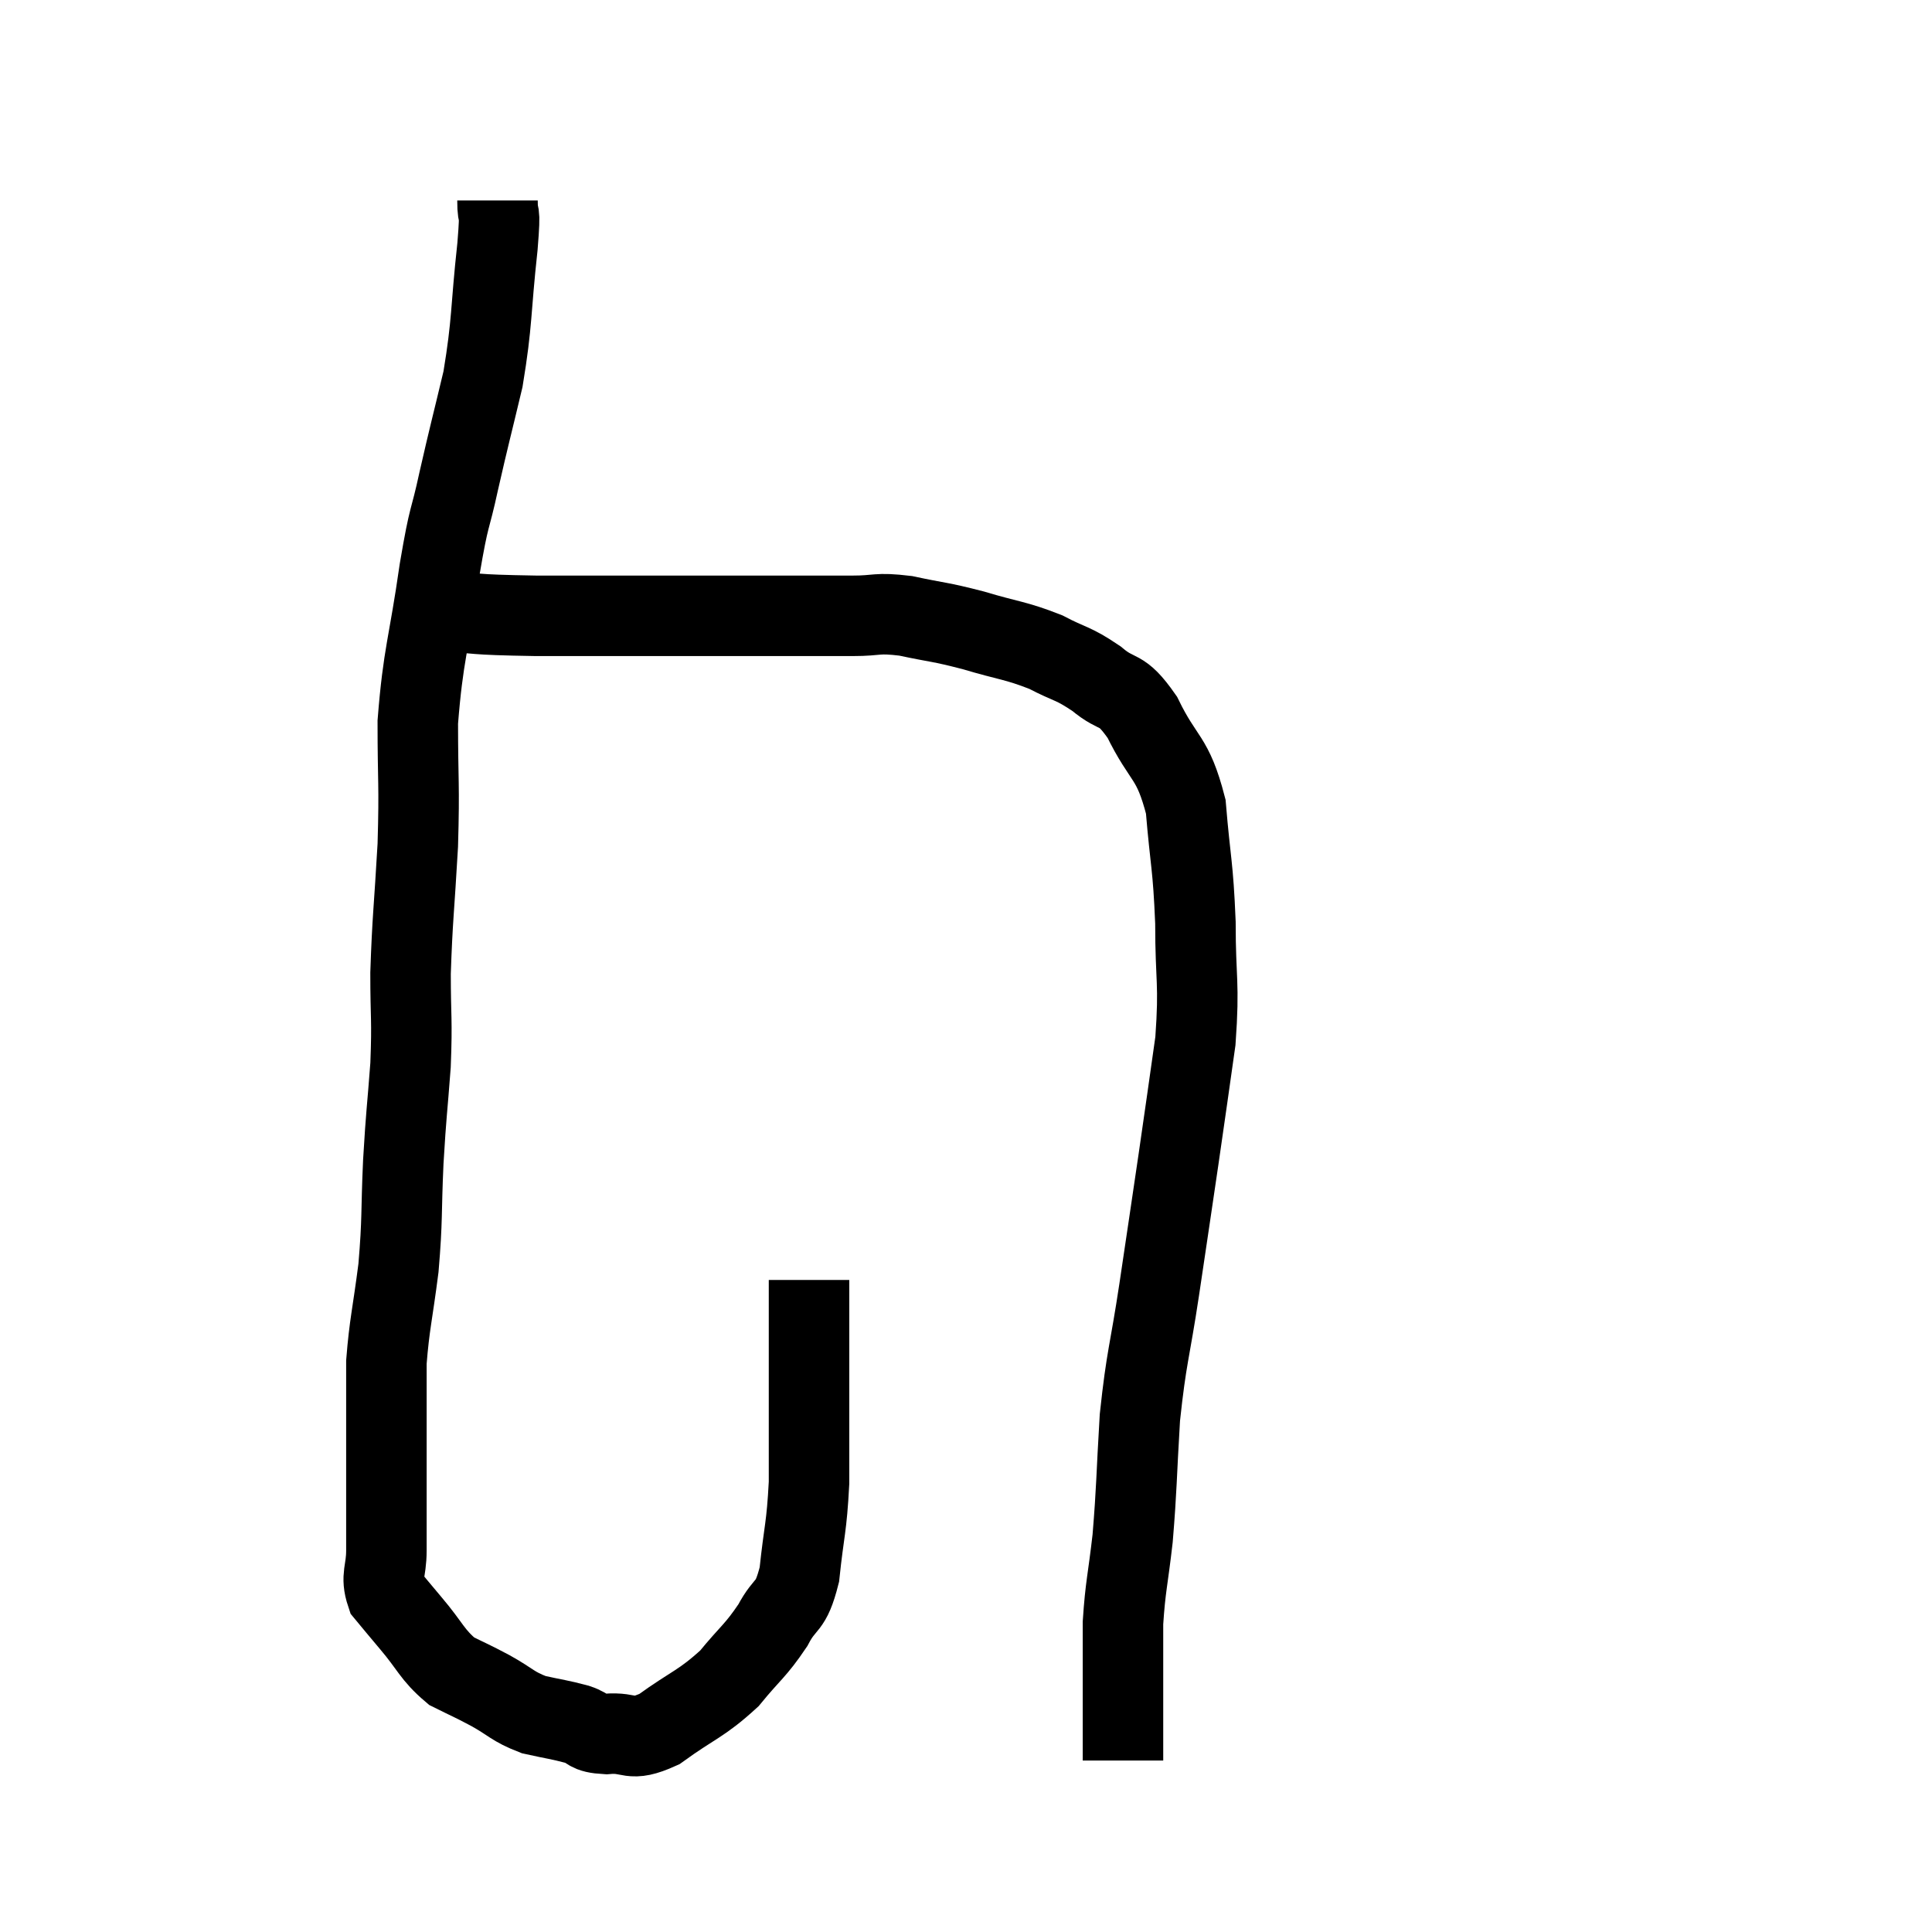 <svg width="48" height="48" viewBox="0 0 48 48" xmlns="http://www.w3.org/2000/svg"><path d="M 12.36 4.98 C 12.36 5.55, 12.45 5.01, 12.36 6.12 C 12.18 7.77, 12.24 7.965, 12 9.42 C 11.7 10.68, 11.67 10.755, 11.4 11.94 C 11.16 13.05, 11.175 12.66, 10.92 14.16 C 10.65 16.05, 10.515 16.23, 10.38 17.94 C 10.38 19.47, 10.425 19.44, 10.38 21 C 10.29 22.59, 10.245 22.815, 10.2 24.18 C 10.2 25.32, 10.245 25.29, 10.2 26.46 C 10.11 27.66, 10.095 27.6, 10.02 28.86 C 9.96 30.18, 10.005 30.255, 9.9 31.5 C 9.75 32.67, 9.675 32.895, 9.6 33.84 C 9.6 34.56, 9.6 34.41, 9.6 35.28 C 9.6 36.3, 9.6 36.51, 9.6 37.32 C 9.6 37.92, 9.6 37.95, 9.6 38.52 C 9.6 39.06, 9.45 39.15, 9.6 39.6 C 9.9 39.96, 9.795 39.84, 10.2 40.32 C 10.71 40.92, 10.725 41.1, 11.22 41.52 C 11.7 41.76, 11.67 41.73, 12.18 42 C 12.72 42.3, 12.72 42.39, 13.26 42.6 C 13.8 42.72, 13.89 42.72, 14.34 42.84 C 14.7 42.96, 14.55 43.05, 15.06 43.08 C 15.72 43.02, 15.615 43.305, 16.38 42.96 C 17.25 42.33, 17.415 42.345, 18.12 41.7 C 18.66 41.04, 18.765 41.025, 19.2 40.38 C 19.53 39.75, 19.635 40.005, 19.86 39.12 C 19.98 37.98, 20.04 37.98, 20.1 36.84 C 20.1 35.7, 20.1 35.82, 20.1 34.56 C 20.1 33.18, 20.1 32.49, 20.1 31.8 C 20.1 31.8, 20.1 31.8, 20.1 31.8 L 20.1 31.8" fill="none" stroke="black" stroke-width="2"></path><path d="M 10.86 15.18 C 12.09 15.24, 11.535 15.27, 13.32 15.3 C 15.66 15.3, 16.035 15.3, 18 15.3 C 19.59 15.3, 20.055 15.3, 21.18 15.3 C 21.84 15.3, 21.75 15.21, 22.5 15.3 C 23.34 15.48, 23.31 15.435, 24.18 15.66 C 25.08 15.93, 25.215 15.9, 25.98 16.2 C 26.61 16.53, 26.64 16.455, 27.24 16.86 C 27.81 17.34, 27.825 17.025, 28.38 17.82 C 28.92 18.93, 29.13 18.765, 29.46 20.04 C 29.58 21.48, 29.64 21.465, 29.7 22.92 C 29.7 24.39, 29.805 24.39, 29.7 25.86 C 29.49 27.33, 29.505 27.255, 29.28 28.8 C 29.04 30.42, 29.04 30.435, 28.8 32.04 C 28.56 33.63, 28.485 33.675, 28.32 35.22 C 28.23 36.72, 28.245 36.945, 28.14 38.22 C 28.02 39.27, 27.96 39.405, 27.9 40.32 C 27.9 41.1, 27.9 41.295, 27.9 41.88 C 27.9 42.27, 27.9 42.285, 27.9 42.66 C 27.9 43.02, 27.9 43.11, 27.9 43.38 C 27.9 43.56, 27.9 43.65, 27.9 43.74 L 27.9 43.74" fill="none" stroke="black" stroke-width="2"></path></svg>